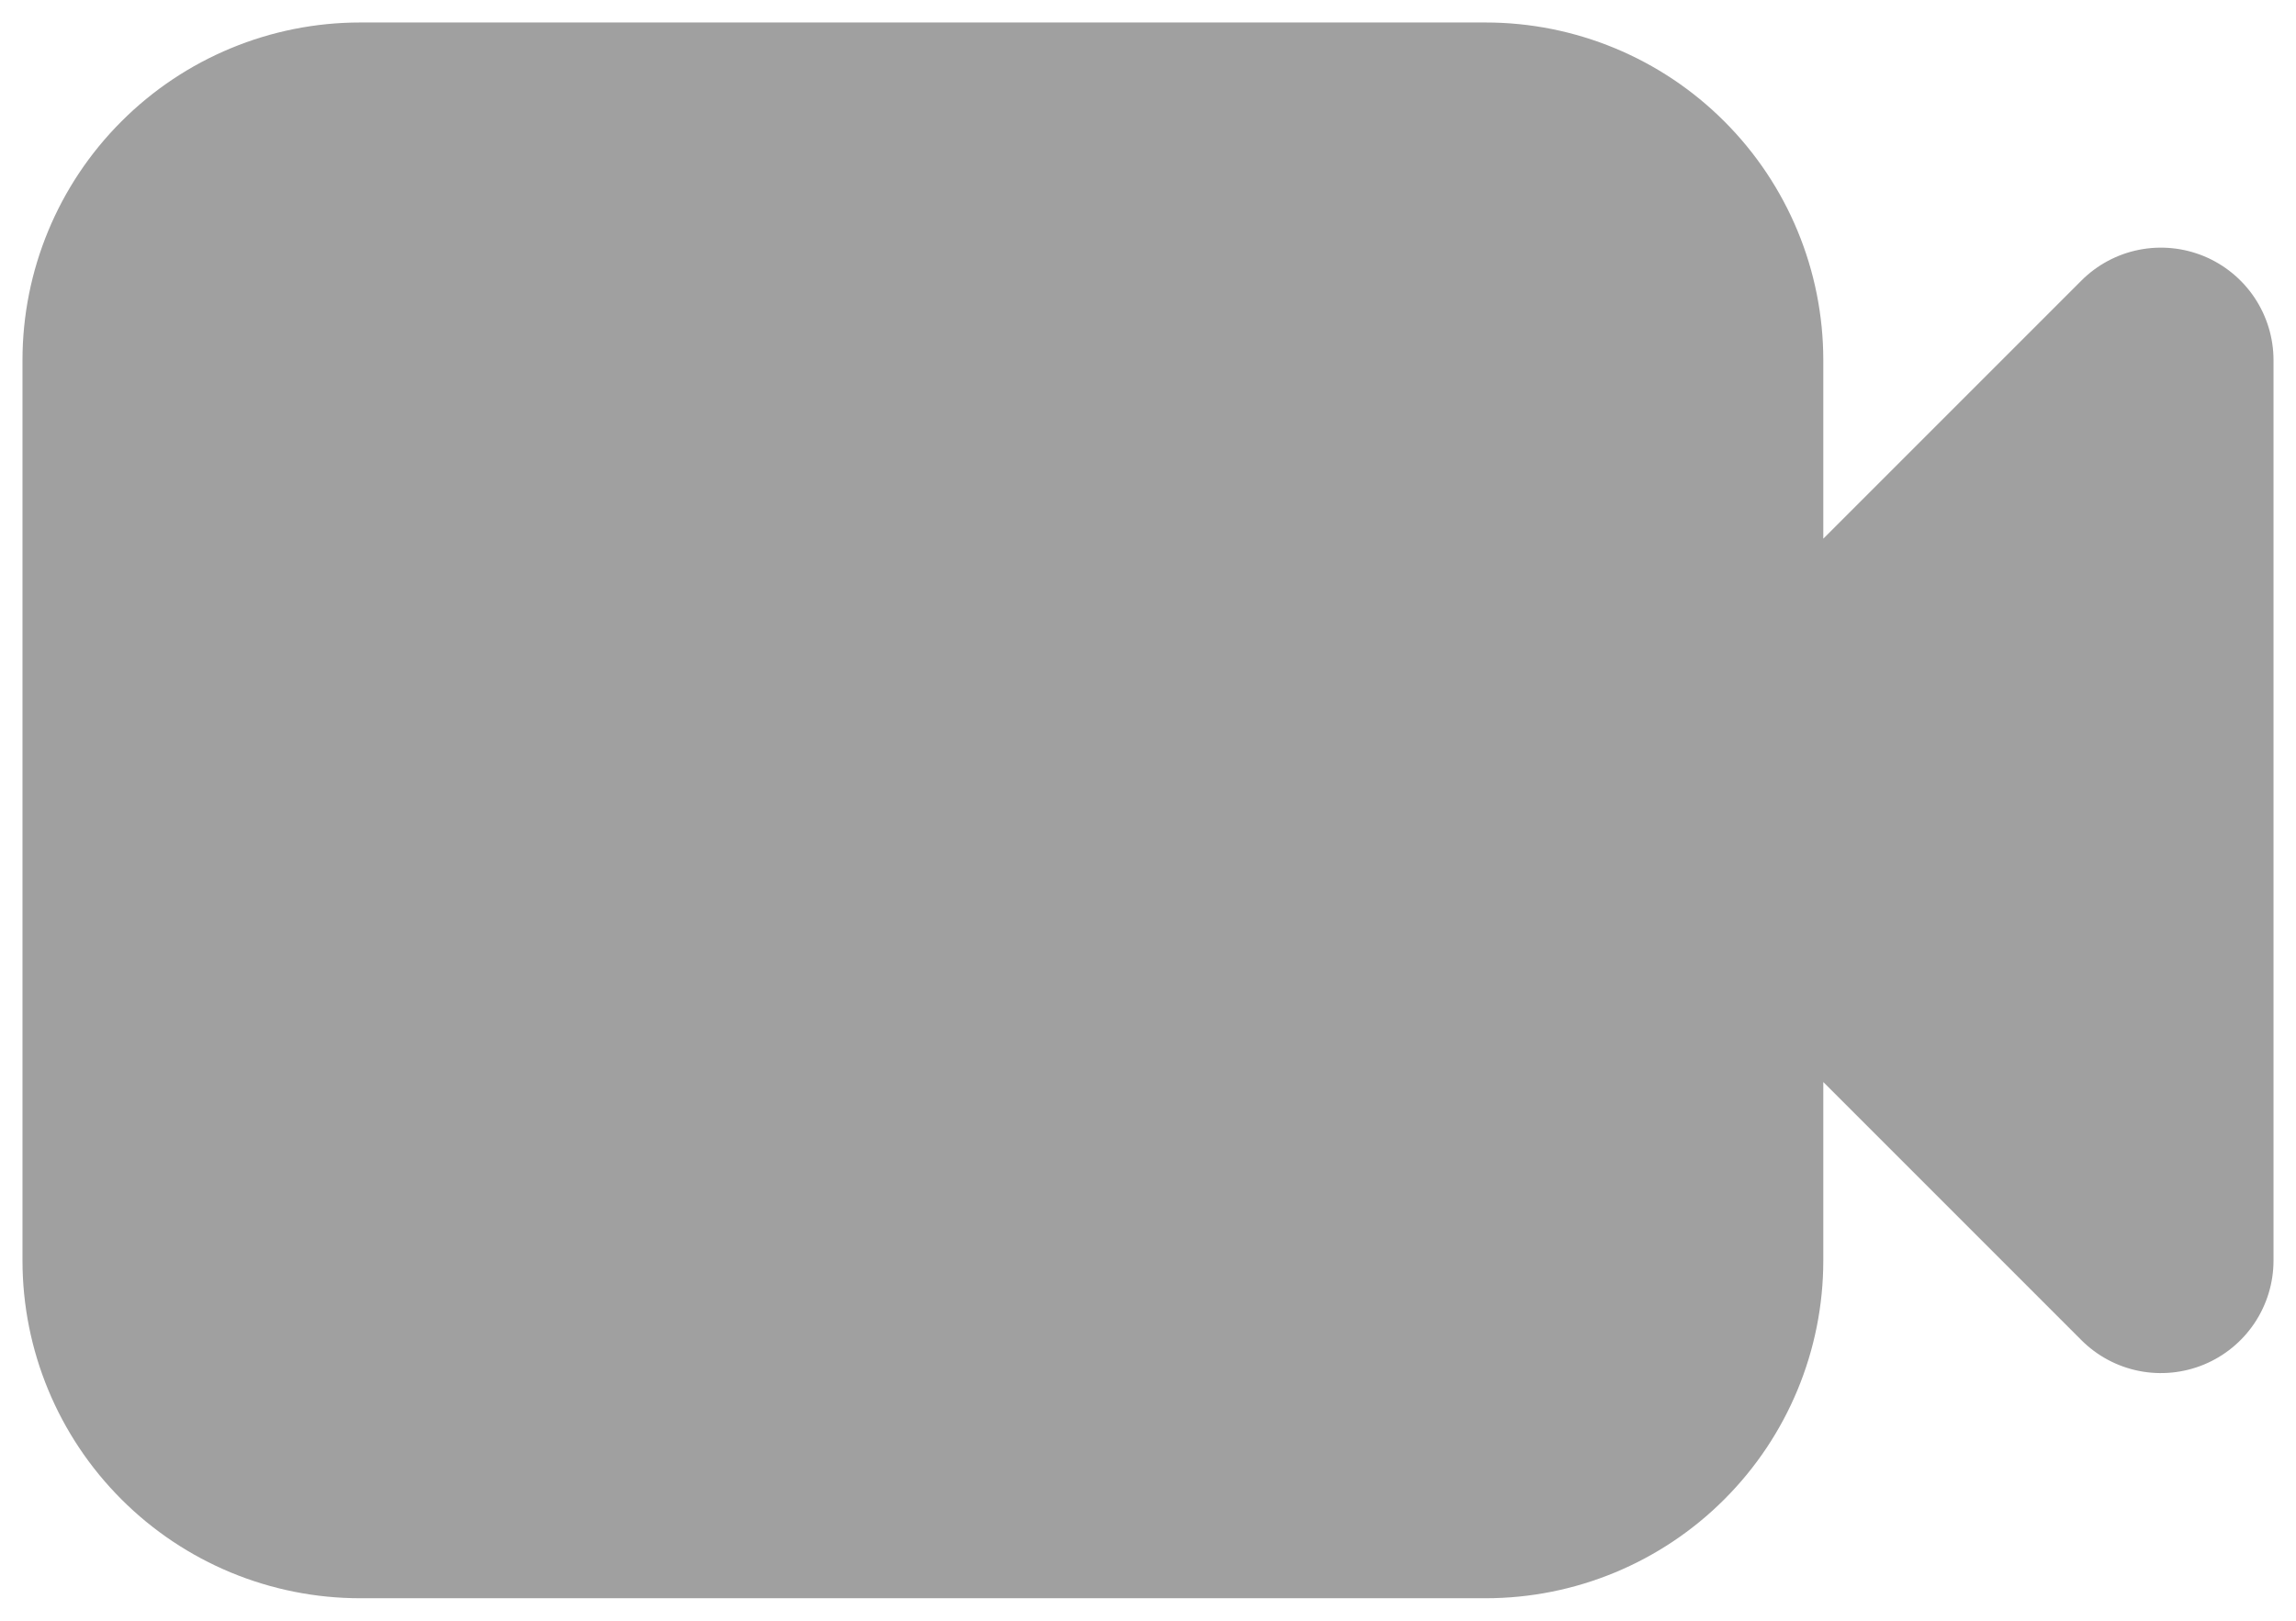 <svg width="34" height="24" viewBox="0 0 34 24" fill="none" xmlns="http://www.w3.org/2000/svg">
<path fill-rule="evenodd" clip-rule="evenodd" d="M5.333 0.333C4.007 0.333 2.735 0.86 1.798 1.798C0.86 2.735 0.333 4.007 0.333 5.333V18.667C0.333 19.993 0.86 21.265 1.798 22.202C2.735 23.14 4.007 23.667 5.333 23.667H22C23.326 23.667 24.598 23.14 25.535 22.202C26.473 21.265 27 19.993 27 18.667V16.023L30.822 19.845C31.055 20.078 31.352 20.237 31.675 20.301C31.998 20.365 32.333 20.332 32.638 20.206C32.942 20.08 33.203 19.866 33.386 19.592C33.569 19.318 33.667 18.996 33.667 18.667V5.333C33.667 5.004 33.569 4.682 33.386 4.408C33.203 4.134 32.942 3.92 32.638 3.794C32.333 3.668 31.998 3.635 31.675 3.699C31.352 3.763 31.055 3.922 30.822 4.155L27 7.977V5.333C27 4.007 26.473 2.735 25.535 1.798C24.598 0.86 23.326 0.333 22 0.333H5.333Z" fill="#A0A0A0"/>
</svg>
